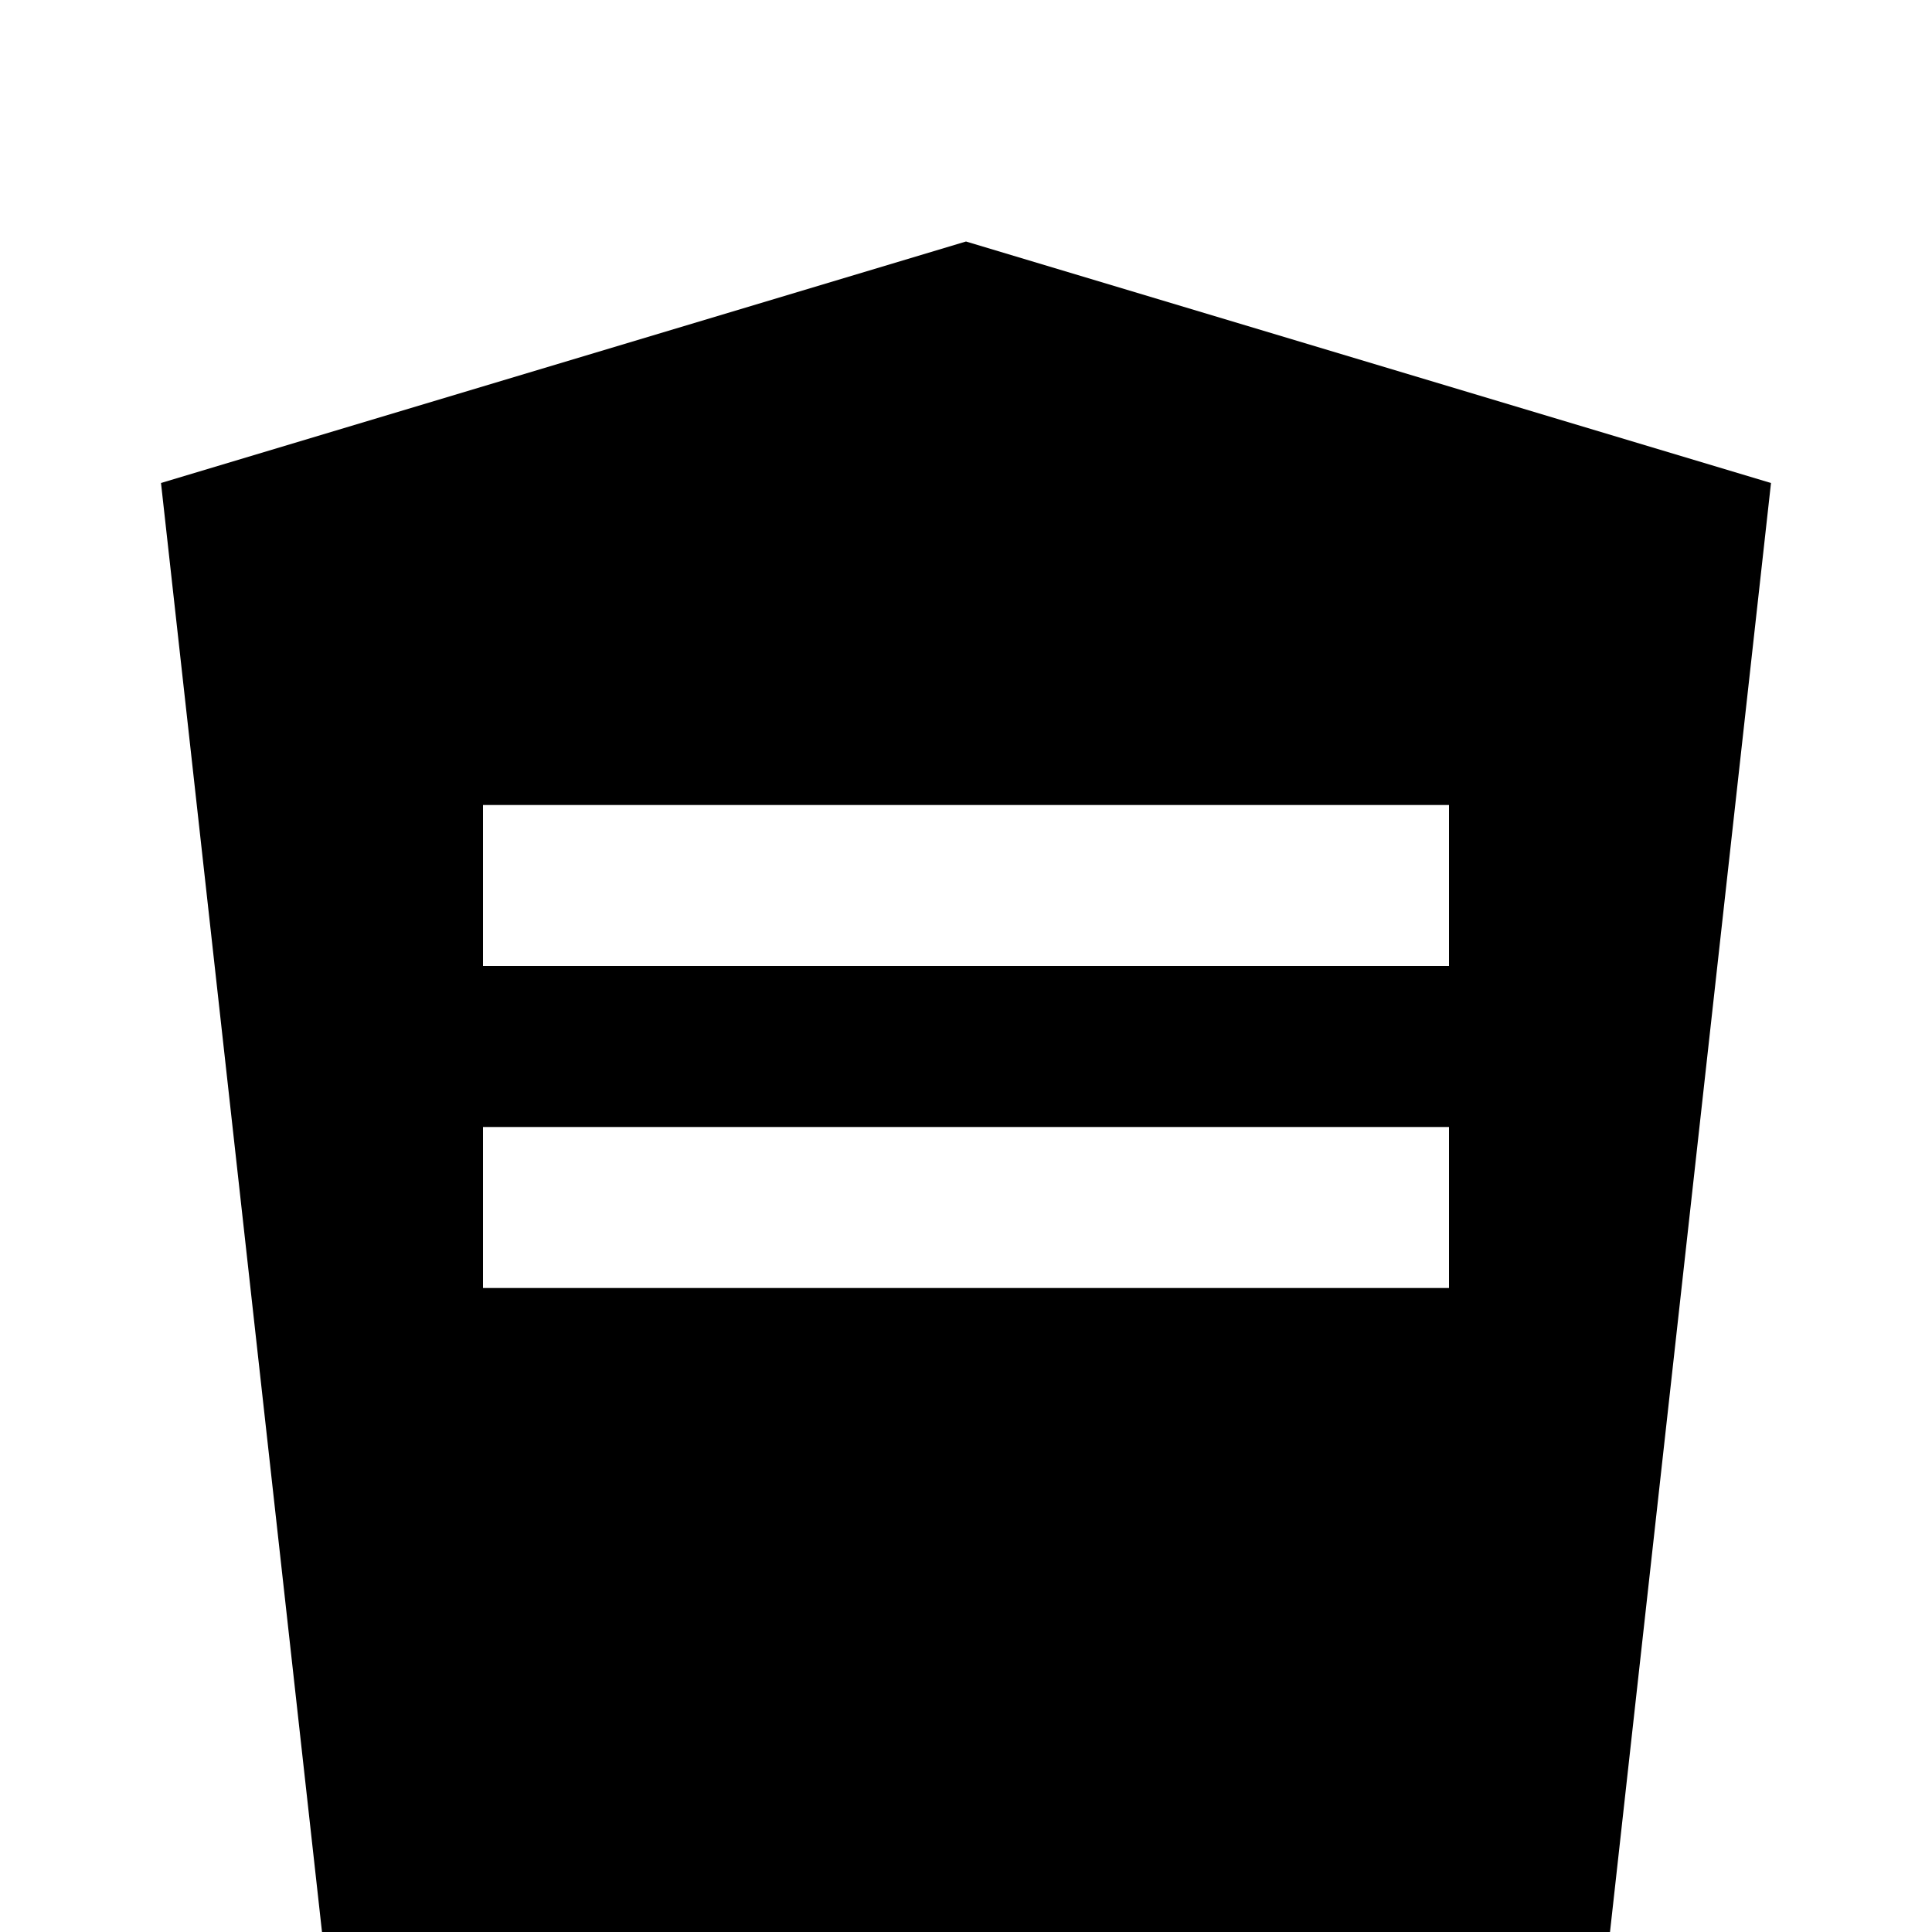 <svg xmlns="http://www.w3.org/2000/svg" viewBox="0 0 24 24" class="icon icon-ship">
    <path d="M2 6l2 18h16l2-18L12 3 2 6zm4 4h12v2H6v-2zm0 4h12v2H6v-2zm13.076 8l-1.076-4H6.926l-1.076 4h3.076l.598-2h6l.598 2h2.954z"/>
</svg>